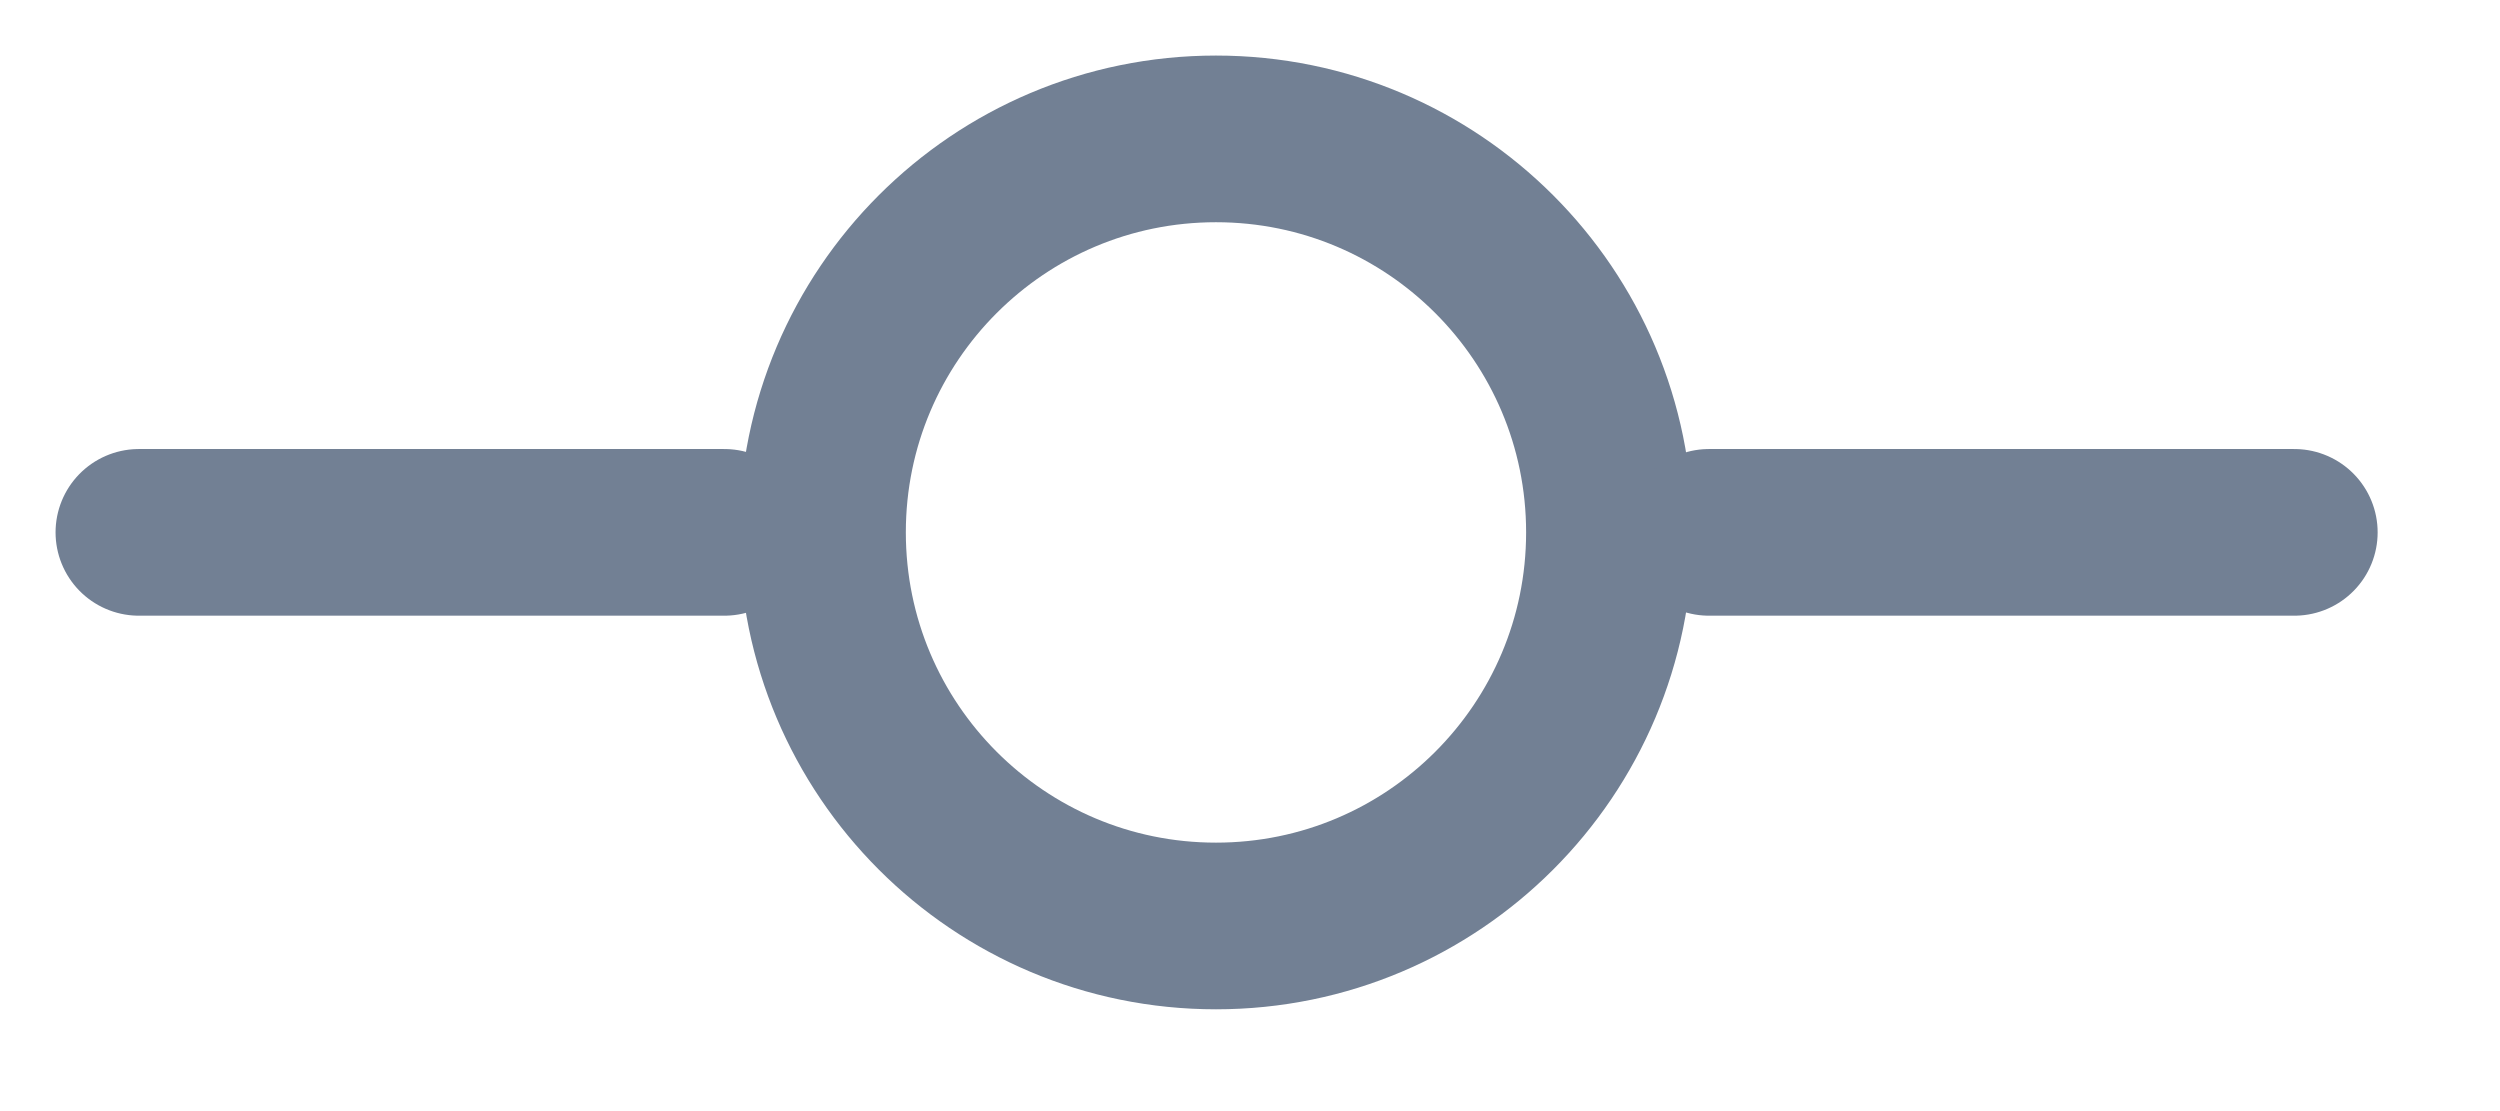 <svg width="18" height="8" viewBox="0 0 18 8" fill="none" xmlns="http://www.w3.org/2000/svg">
<path d="M8.755 6.667C10.32 6.667 11.588 5.398 11.588 3.833C11.588 2.269 10.32 1 8.755 1C7.19 1 5.922 2.269 5.922 3.833C5.922 5.398 7.19 6.667 8.755 6.667Z" stroke="#728094" stroke-width="1.2" stroke-linecap="round" stroke-linejoin="round"/>
<path d="M1 3.833H5.215" stroke="#728094" stroke-width="1.2" stroke-linecap="round" stroke-linejoin="round"/>
<path d="M12.305 3.833H16.519" stroke="#728094" stroke-width="1.2" stroke-linecap="round" stroke-linejoin="round"/>
</svg>
